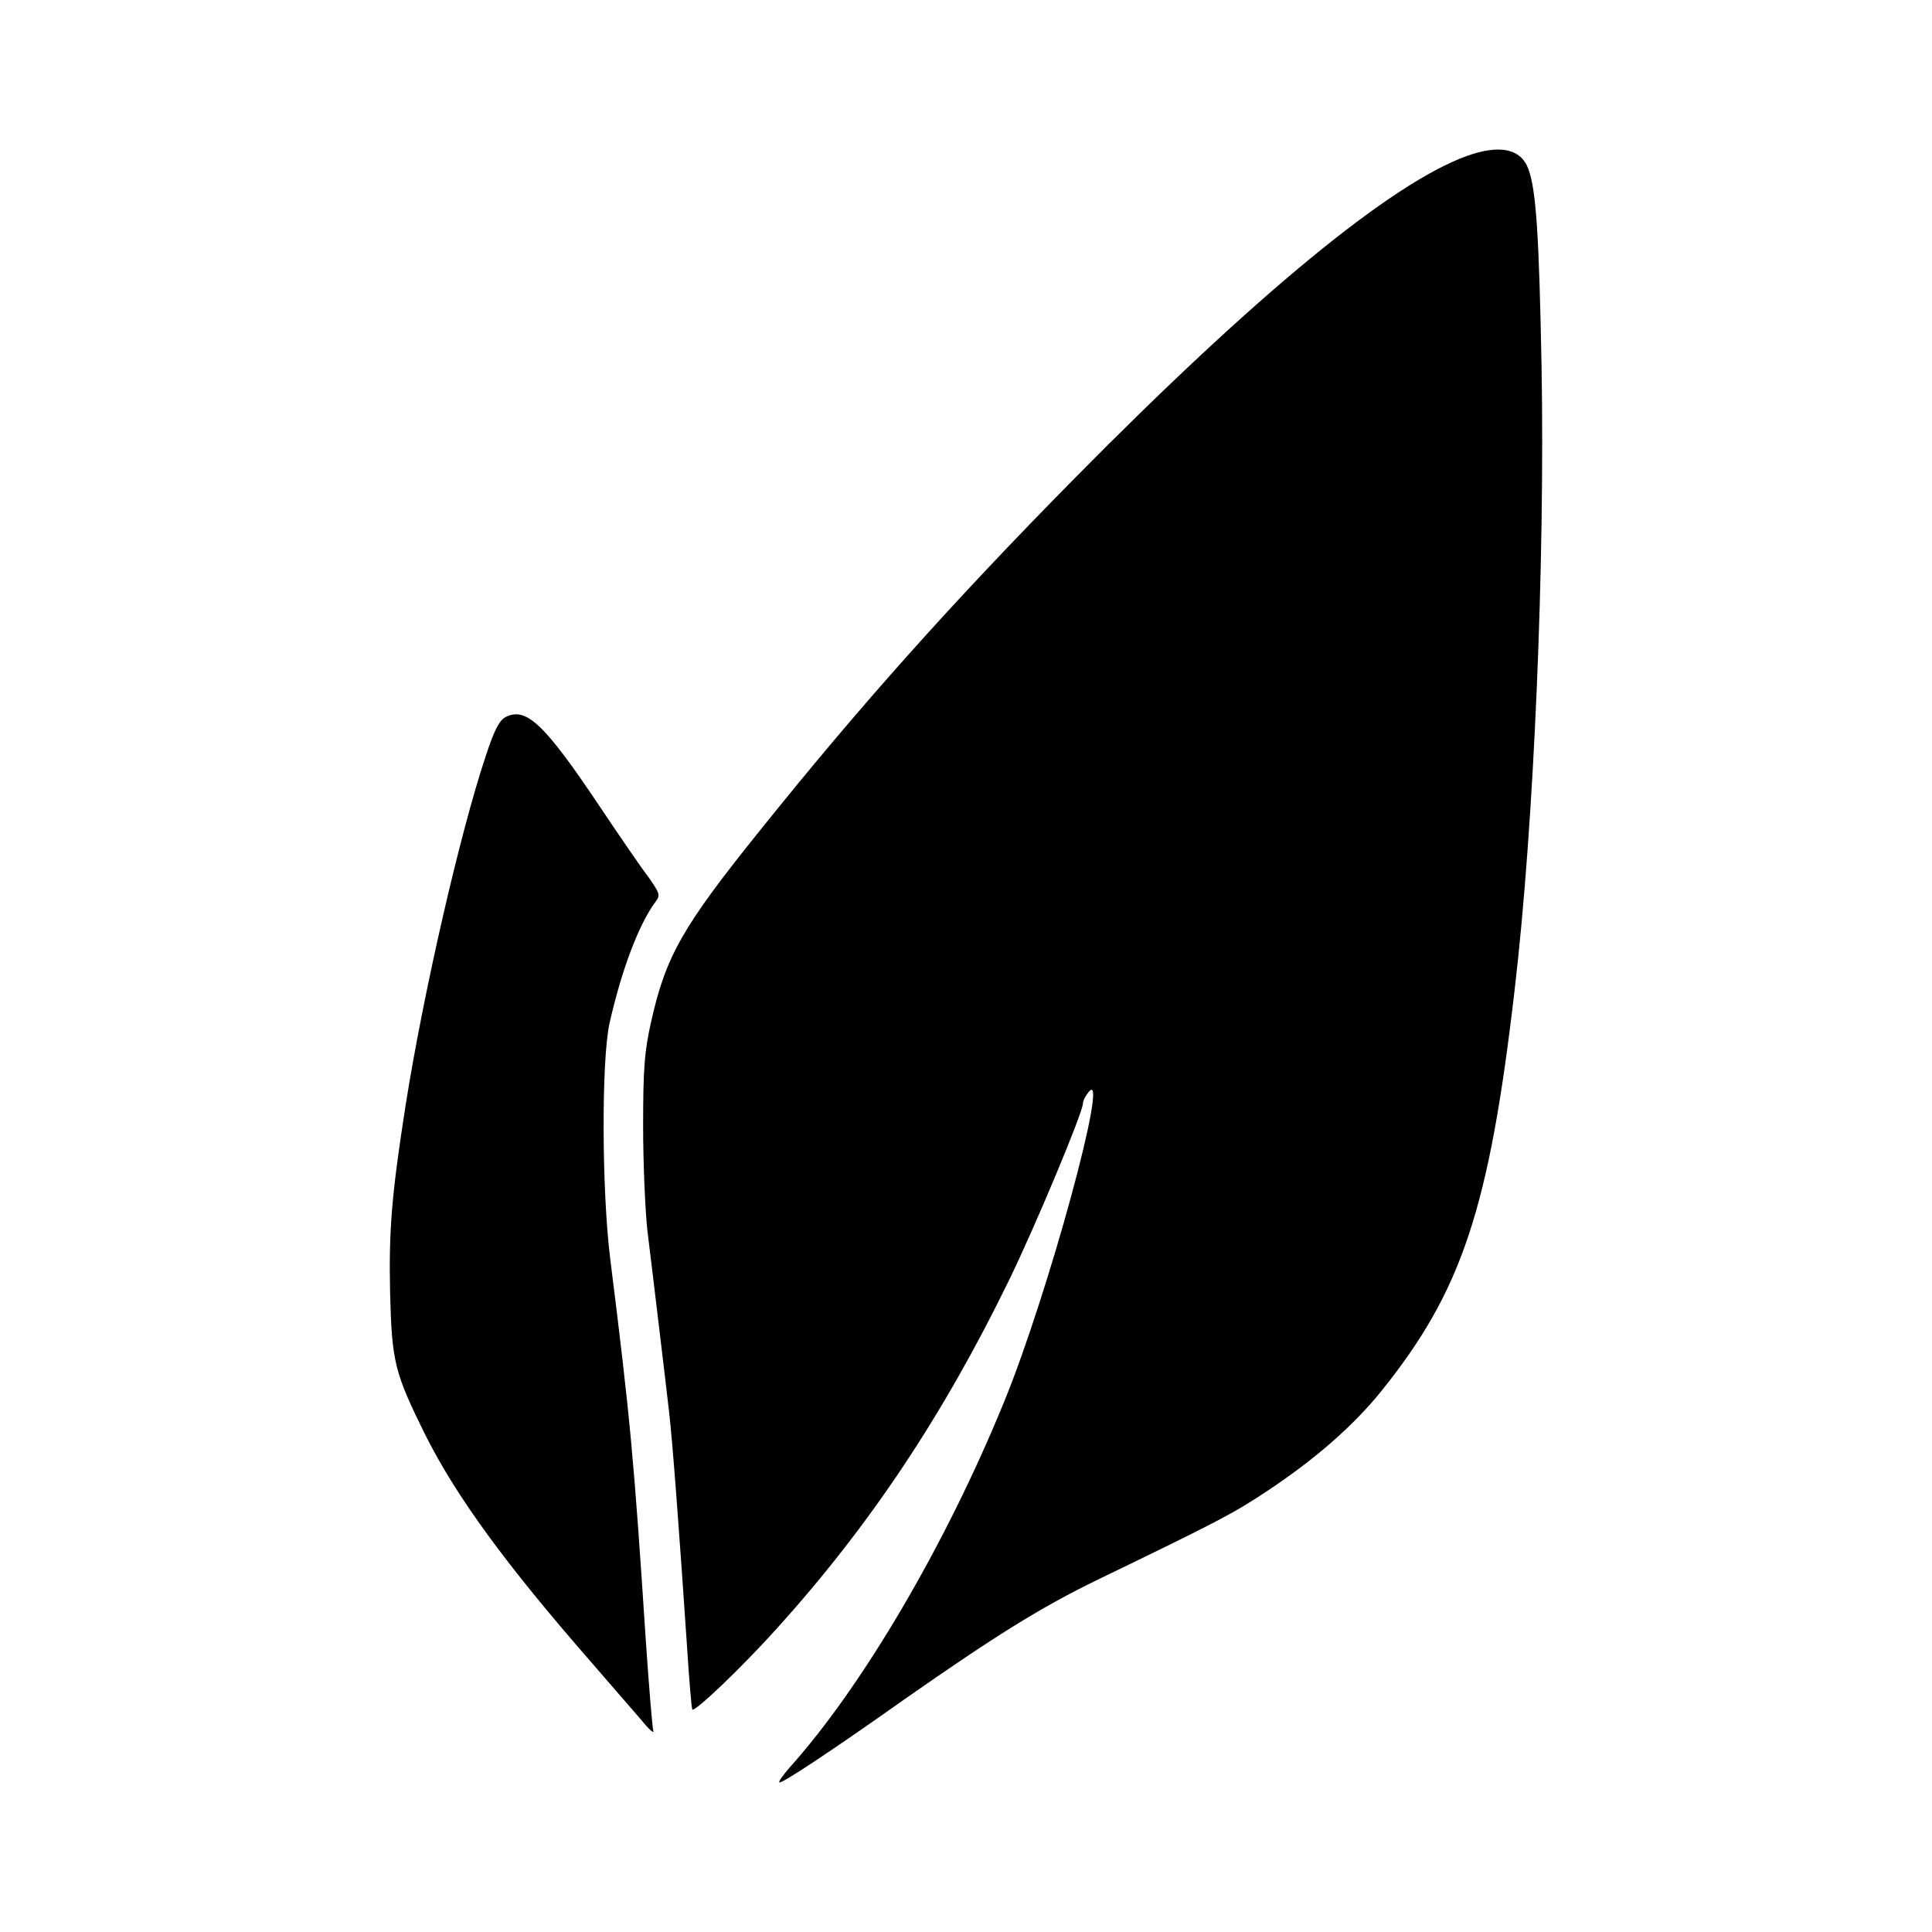 <svg width="546" height="546" fill="none" xmlns="http://www.w3.org/2000/svg">
    <style>
        @media (prefers-color-scheme: dark) {
        .icon-oliv { fill: #f0f0f0 }
        }
    </style>
    <path  class="icon-oliv" d="M414.452 44.115c-21.3 7.7-59.5 39.1-110.9 91.2-34.7 35.2-60.3 63.9-88.4 98.9-22.3 27.7-27 35.9-31.2 54.8-1.8 8.1-2.2 12.8-2.2 29.2 0 10.7.6 24 1.2 29.5.7 5.5 2.1 17.4 3.2 26.5 1.1 9.1 2.4 20.1 2.9 24.5 1 8.2 3 35.4 5.1 66.5.6 9.6 1.3 17.7 1.5 17.9.7.8 13.9-11.8 23.9-22.9 26.2-29 47-60.2 65.6-98.4 7.5-15.4 20.9-47.5 20.9-50 0-.7.7-2.1 1.6-3.2 6.2-7.7-11.4 57.1-23.9 87.6-16.5 40.4-40.1 80.5-60.6 103.3-1.8 2.1-3.2 4-2.9 4.2.5.5 14.2-8.5 35.1-23.3 26.3-18.4 38.9-26.2 54.7-33.9 33.9-16.4 38.6-18.8 48.3-25.3 13.4-8.9 24.1-18.3 31.8-27.8 23-28.5 30.7-51.7 37.9-113.7 5.5-46.8 8.6-120.7 7.6-176.5-.7-36.4-1.5-49.4-3.7-55.4-2.1-5.8-8.1-7.1-17.5-3.7z" fill="#000"/><path class="icon-oliv" d="M142.952 202.615c-1.8.9-3.2 3.5-5.7 11.1-7.3 21.9-17.6 66.9-22.6 98.5-4 25.6-4.8 35.5-4.4 53.5.5 19.3 1.3 22.3 9.9 39.7 8.7 17.4 22.7 36.6 46.9 64.3 5.8 6.7 12.2 14.1 14.3 16.5 2 2.5 3.5 3.8 3.3 3-.3-.8-1.2-12.1-2.1-25-3.4-52-4.4-63-10.1-108.5-2.4-19.3-2.5-56-.2-66.5 3.4-15.1 8.3-28.1 13.1-34.5 1.3-1.7 1.1-2.3-2.2-7-2.1-2.7-8.3-11.8-13.8-20-15.4-23-20.6-28-26.4-25.1z" fill="#000"/></svg>